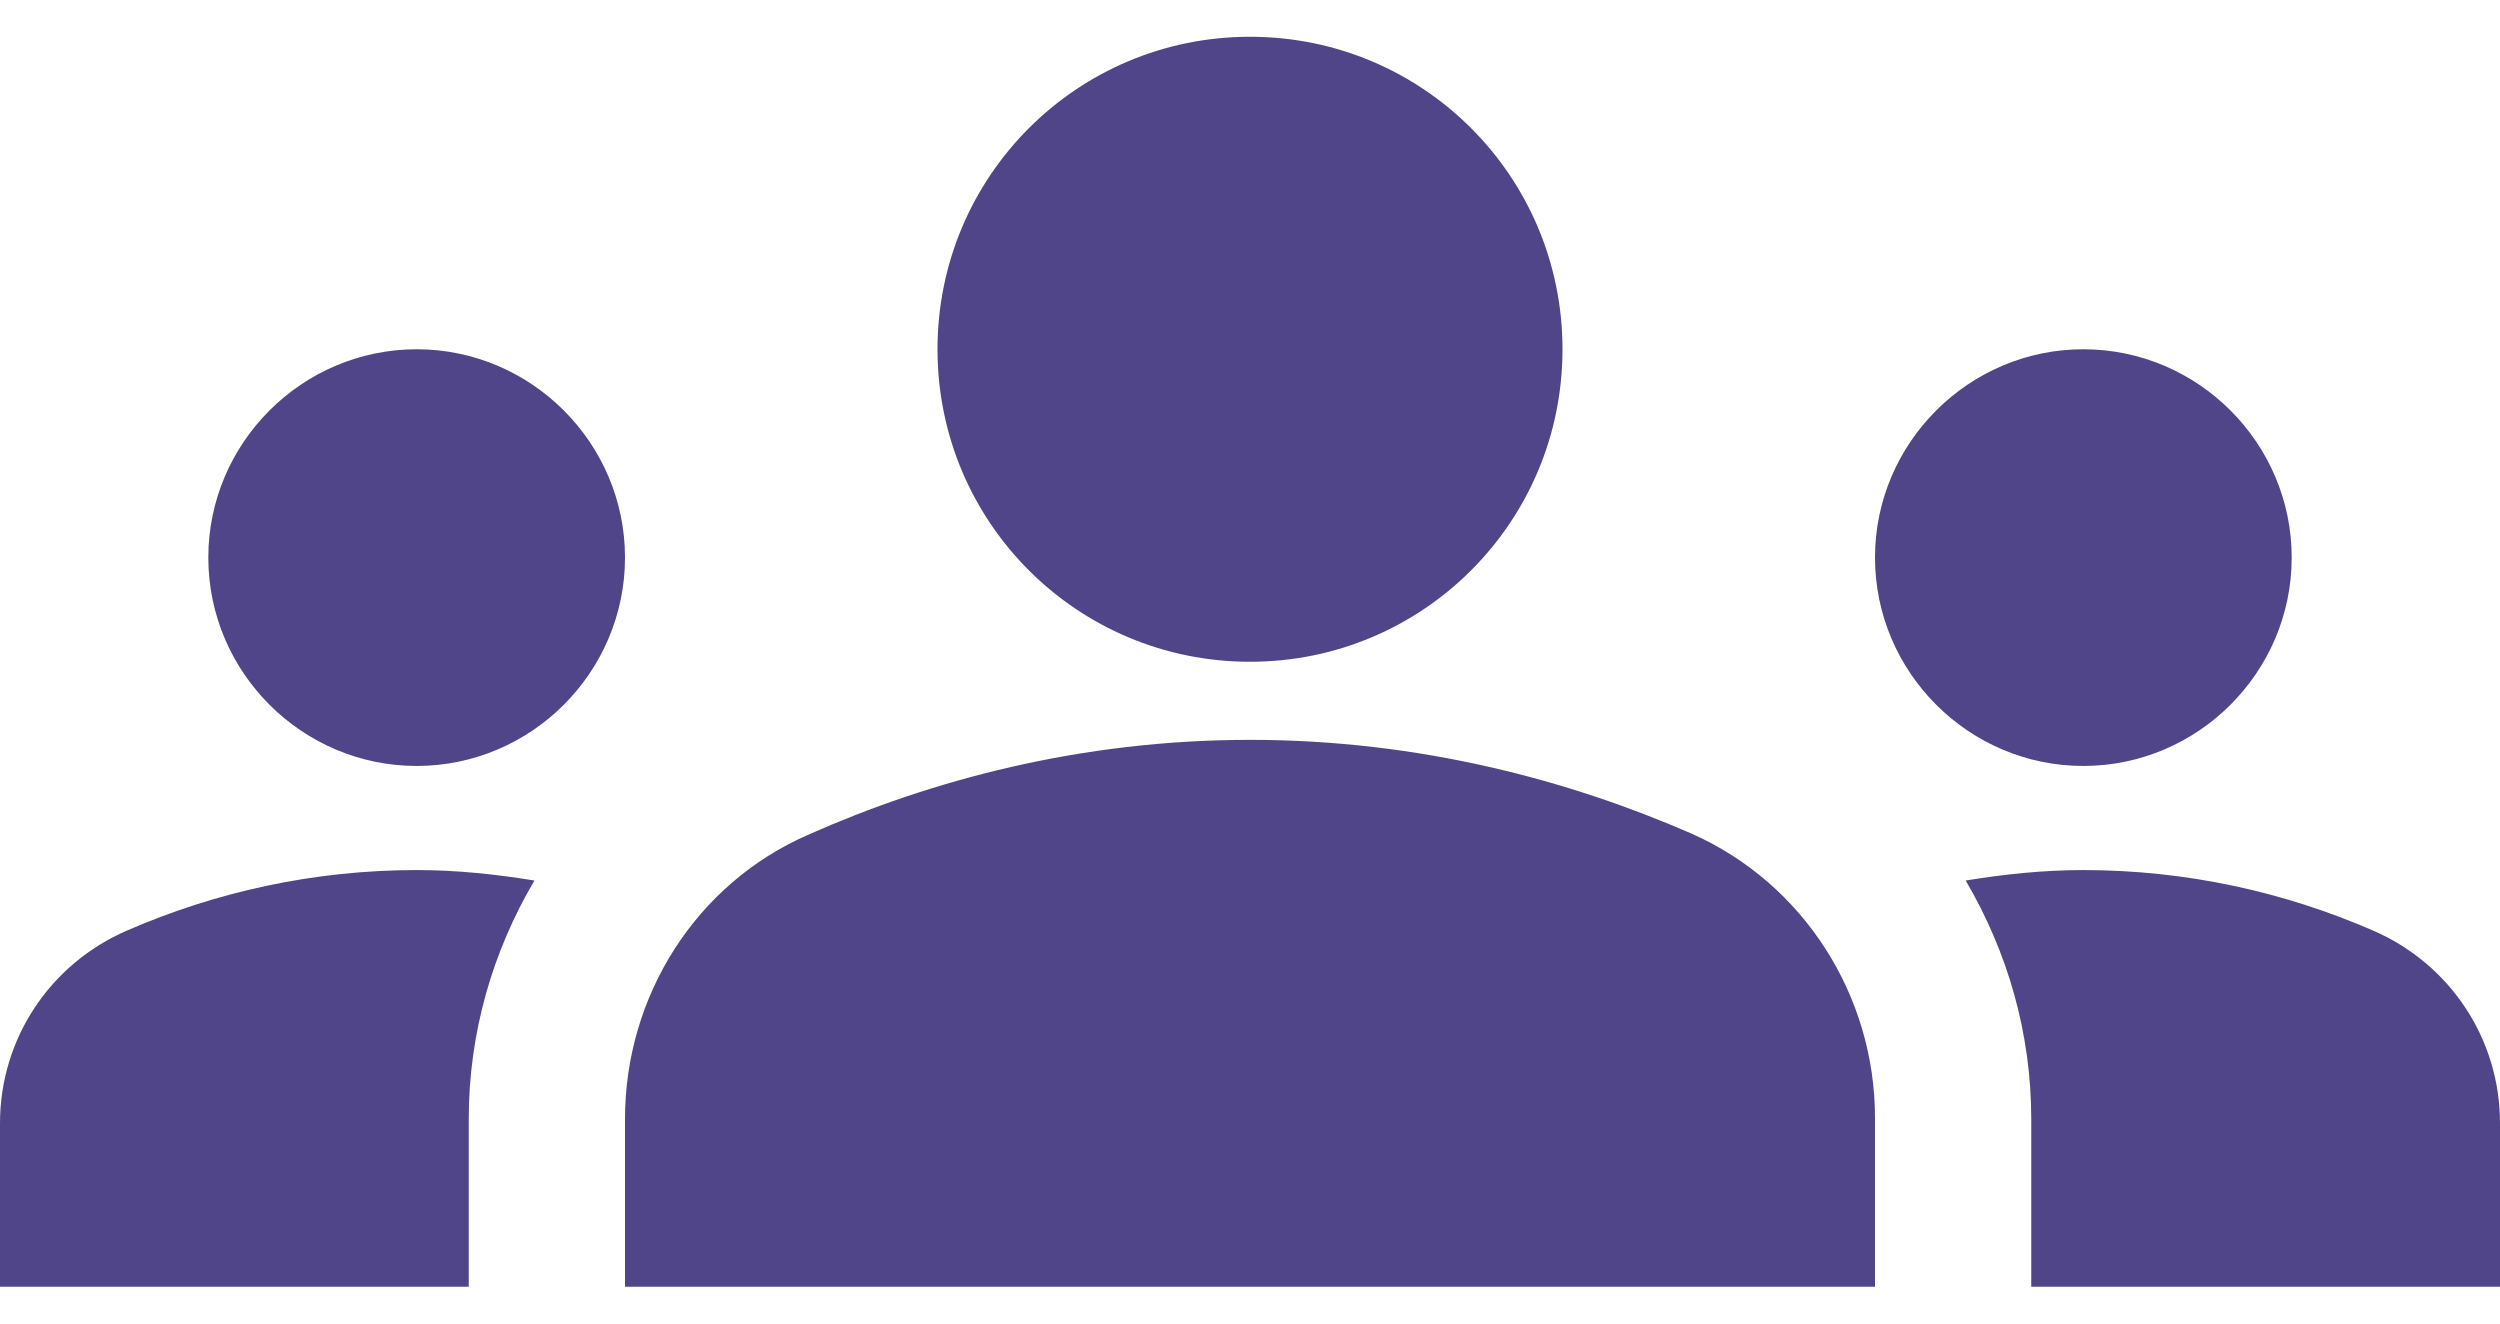 <svg width="34" height="18" viewBox="0 0 34 18" fill="#504589" xmlns="http://www.w3.org/2000/svg">
<path d="M17 10.062C19.309 10.062 21.349 10.615 23.007 11.338C24.537 12.018 25.5 13.547 25.5 15.205V17.5H8.5V15.219C8.5 13.547 9.463 12.018 10.993 11.352C12.651 10.615 14.691 10.062 17 10.062ZM5.667 10.417C7.225 10.417 8.5 9.142 8.5 7.583C8.5 6.025 7.225 4.75 5.667 4.75C4.108 4.75 2.833 6.025 2.833 7.583C2.833 9.142 4.108 10.417 5.667 10.417ZM7.268 11.975C6.743 11.89 6.219 11.833 5.667 11.833C4.264 11.833 2.933 12.131 1.728 12.655C0.68 13.108 0 14.128 0 15.276V17.5H6.375V15.219C6.375 14.043 6.701 12.938 7.268 11.975ZM28.333 10.417C29.892 10.417 31.167 9.142 31.167 7.583C31.167 6.025 29.892 4.75 28.333 4.75C26.775 4.75 25.5 6.025 25.5 7.583C25.5 9.142 26.775 10.417 28.333 10.417ZM34 15.276C34 14.128 33.32 13.108 32.272 12.655C31.067 12.131 29.736 11.833 28.333 11.833C27.781 11.833 27.257 11.89 26.733 11.975C27.299 12.938 27.625 14.043 27.625 15.219V17.5H34V15.276ZM17 0.5C19.352 0.5 21.25 2.398 21.25 4.75C21.25 7.102 19.352 9 17 9C14.648 9 12.75 7.102 12.75 4.75C12.75 2.398 14.648 0.5 17 0.5Z" />
</svg>
